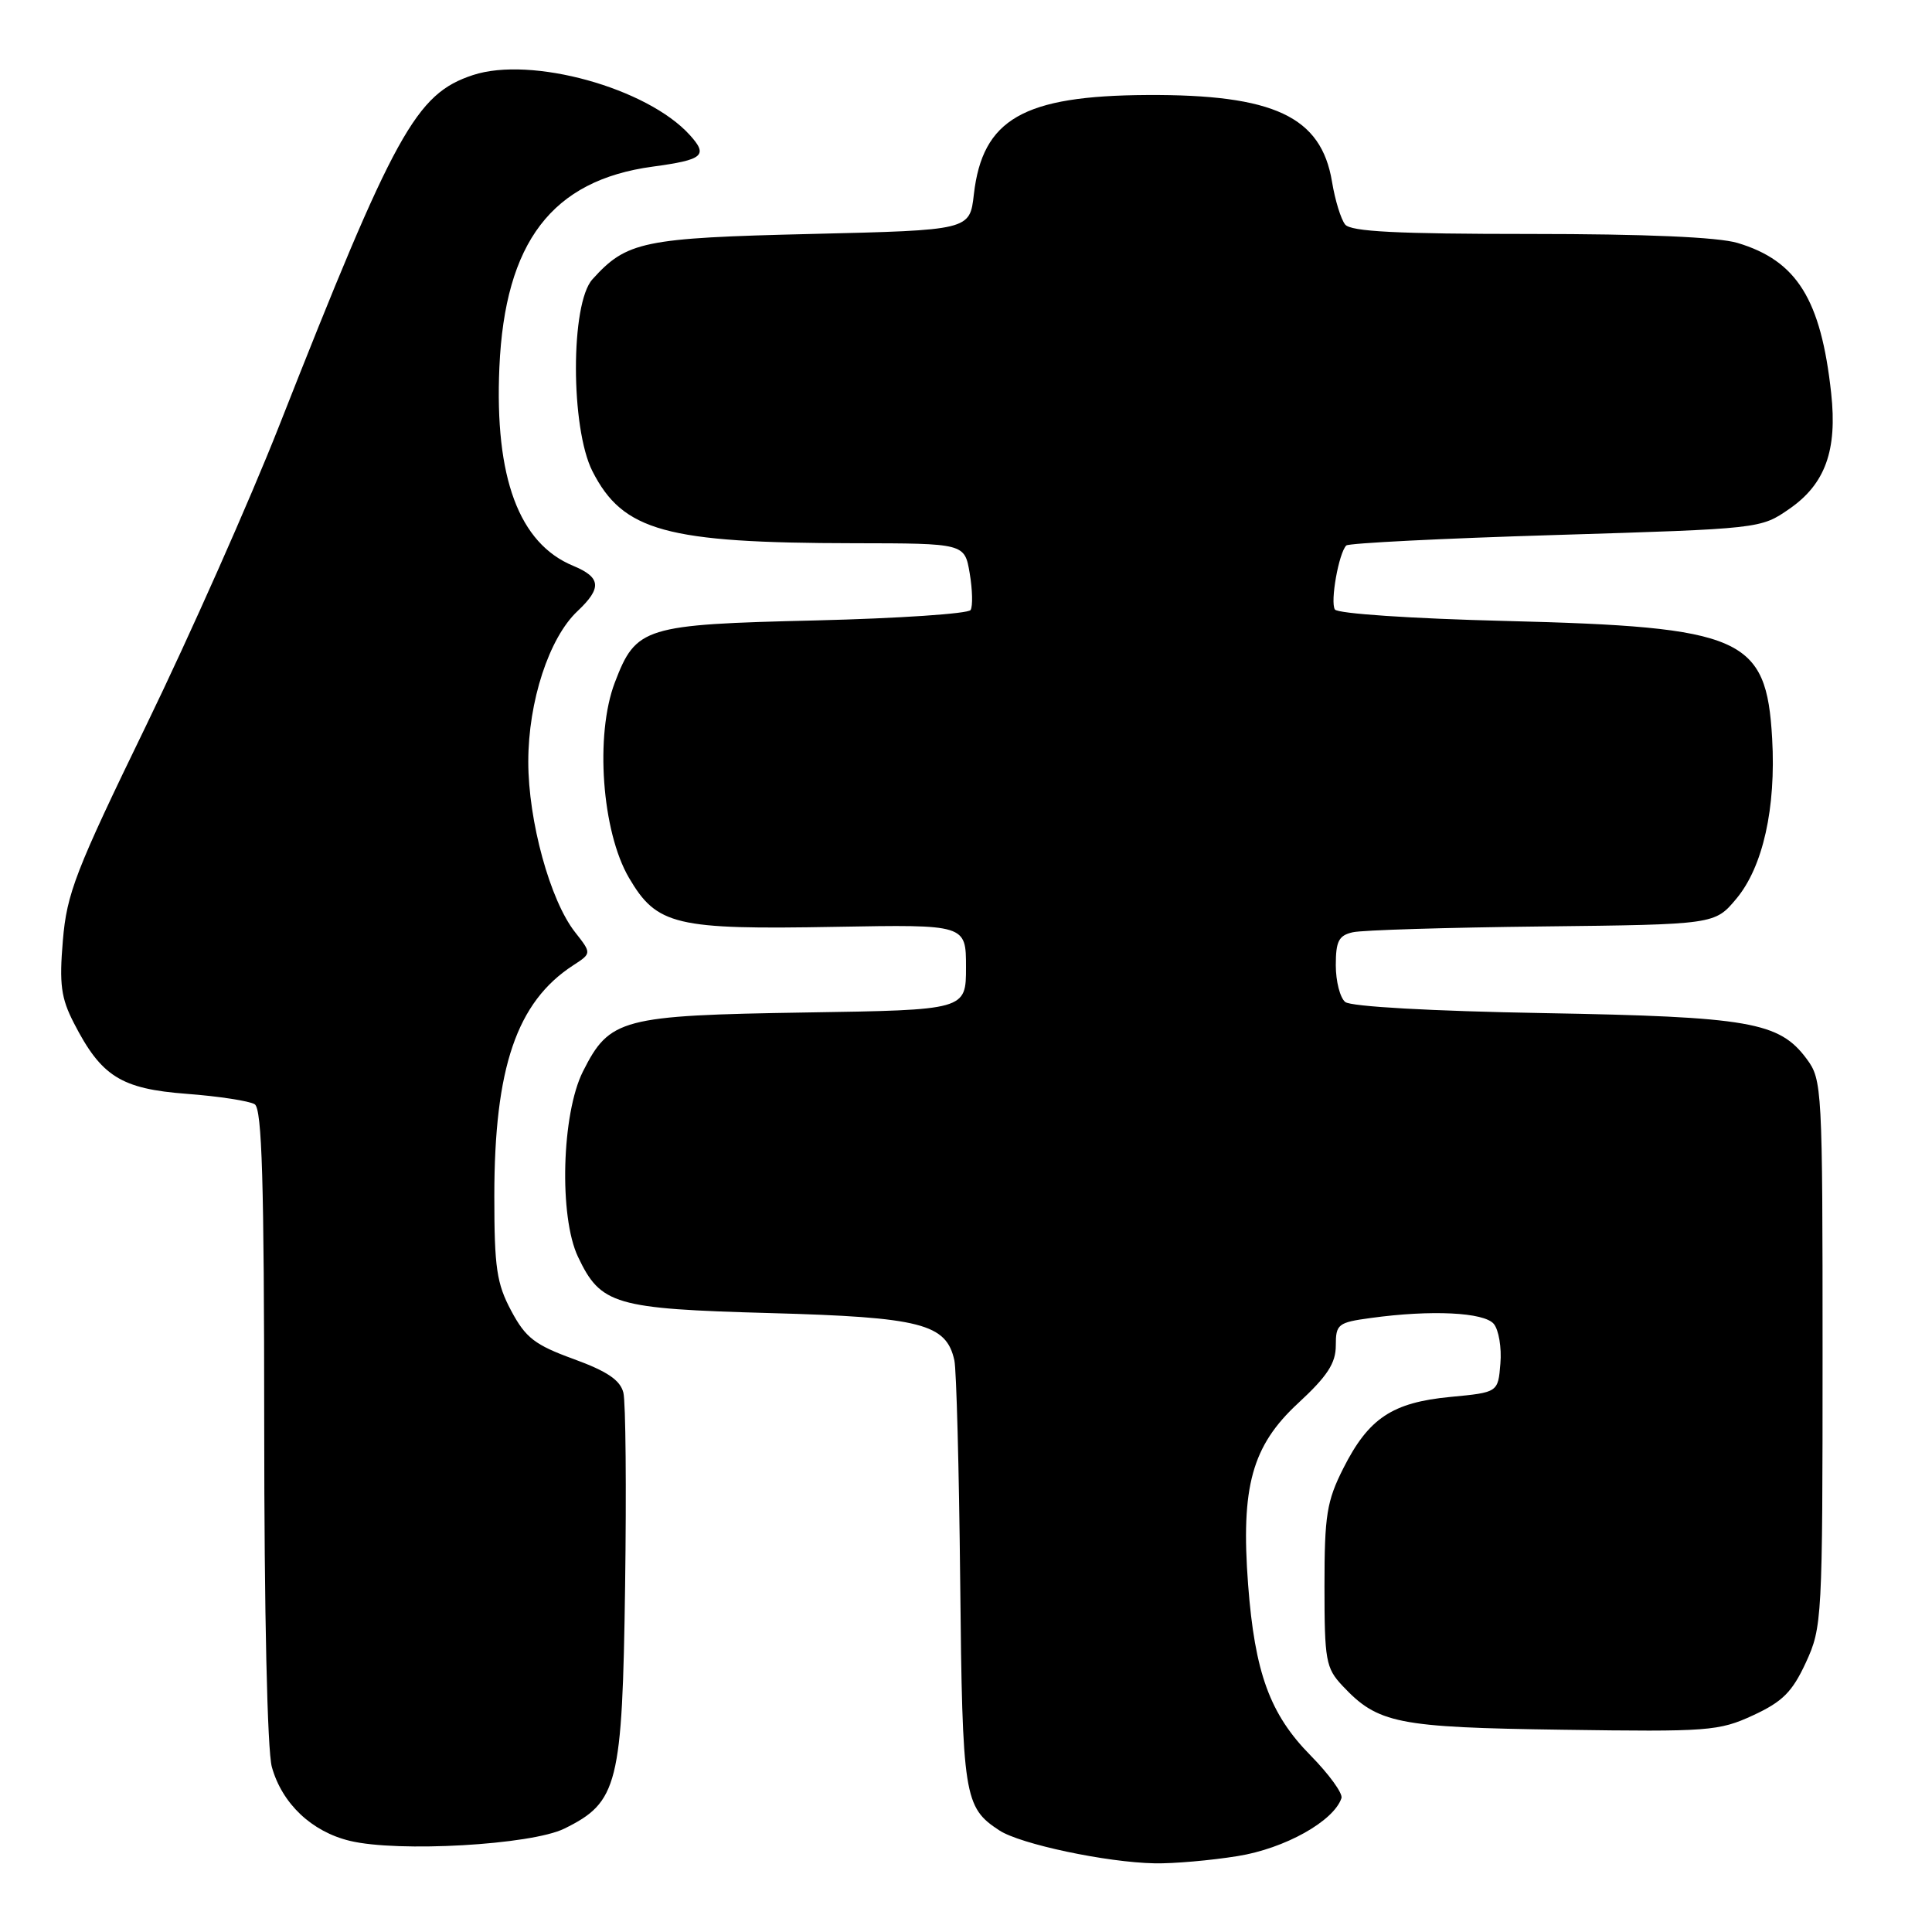 <?xml version="1.0" encoding="UTF-8" standalone="no"?>
<!DOCTYPE svg PUBLIC "-//W3C//DTD SVG 1.1//EN" "http://www.w3.org/Graphics/SVG/1.1/DTD/svg11.dtd" >
<svg xmlns="http://www.w3.org/2000/svg" xmlns:xlink="http://www.w3.org/1999/xlink" version="1.1" viewBox="0 0 256 256">
 <g >
 <path fill="currentColor"
d=" M 164.00 245.94 C 170.24 244.94 176.73 241.32 177.75 238.26 C 177.95 237.64 176.11 235.10 173.65 232.60 C 168.27 227.14 166.27 221.66 165.38 209.97 C 164.40 196.98 165.89 191.58 172.03 185.91 C 175.88 182.35 177.00 180.63 177.00 178.29 C 177.00 175.46 177.28 175.23 181.64 174.64 C 189.63 173.54 196.66 173.88 197.94 175.43 C 198.59 176.22 198.99 178.58 198.81 180.68 C 198.50 184.50 198.50 184.50 192.18 185.10 C 184.47 185.84 181.35 187.92 178.00 194.55 C 175.80 198.91 175.50 200.78 175.50 210.16 C 175.50 220.01 175.68 221.02 177.87 223.36 C 182.58 228.38 185.10 228.89 207.05 229.20 C 226.38 229.48 227.76 229.38 232.29 227.29 C 236.20 225.48 237.48 224.20 239.29 220.29 C 241.44 215.63 241.50 214.54 241.50 179.32 C 241.50 144.16 241.44 143.07 239.40 140.32 C 235.76 135.41 231.85 134.73 204.50 134.24 C 189.72 133.98 178.99 133.38 178.25 132.77 C 177.56 132.21 177.00 130.02 177.00 127.90 C 177.00 124.71 177.39 123.95 179.25 123.53 C 180.49 123.24 191.79 122.90 204.36 122.76 C 227.22 122.50 227.22 122.50 230.08 119.08 C 233.60 114.86 235.34 107.07 234.82 97.87 C 234.06 84.43 230.98 83.07 199.50 82.28 C 187.06 81.97 177.23 81.31 176.88 80.76 C 176.24 79.76 177.39 73.28 178.39 72.28 C 178.70 71.97 191.18 71.34 206.13 70.89 C 233.26 70.06 233.31 70.06 237.11 67.42 C 241.85 64.14 243.47 59.67 242.64 52.10 C 241.29 39.67 238.09 34.54 230.23 32.19 C 227.66 31.42 218.00 31.00 202.76 31.00 C 185.15 31.00 178.99 30.69 178.24 29.75 C 177.68 29.06 176.90 26.52 176.50 24.09 C 175.07 15.44 168.80 12.50 152.00 12.59 C 135.59 12.68 130.19 15.77 129.04 25.76 C 128.50 30.50 128.50 30.50 107.50 31.00 C 85.19 31.53 83.04 31.98 78.50 37.01 C 75.58 40.23 75.59 56.70 78.50 62.44 C 82.54 70.38 88.24 71.95 113.16 71.98 C 127.82 72.00 127.82 72.00 128.49 75.96 C 128.86 78.14 128.91 80.33 128.61 80.83 C 128.30 81.32 119.07 81.94 108.09 82.21 C 85.32 82.75 84.28 83.07 81.47 90.43 C 78.82 97.37 79.75 110.18 83.34 116.31 C 87.04 122.62 89.48 123.20 110.75 122.81 C 128.00 122.50 128.00 122.50 128.00 128.16 C 128.00 133.83 128.00 133.83 106.75 134.16 C 82.32 134.55 80.78 134.96 77.25 141.96 C 74.42 147.57 74.05 161.21 76.59 166.54 C 79.60 172.89 81.43 173.42 102.05 173.99 C 122.05 174.54 125.39 175.40 126.46 180.26 C 126.73 181.49 127.08 194.65 127.23 209.50 C 127.52 238.08 127.73 239.47 132.42 242.54 C 135.20 244.36 146.61 246.78 153.00 246.90 C 155.47 246.95 160.43 246.52 164.00 245.94 Z  M 74.78 242.30 C 81.89 238.80 82.46 236.52 82.83 210.14 C 83.01 197.30 82.91 185.77 82.60 184.53 C 82.18 182.87 80.45 181.70 76.01 180.08 C 70.87 178.21 69.65 177.27 67.74 173.69 C 65.81 170.08 65.50 167.98 65.50 158.50 C 65.50 141.47 68.47 132.77 75.95 127.91 C 78.40 126.32 78.40 126.32 76.20 123.52 C 72.89 119.32 70.00 108.79 70.00 100.93 C 70.00 92.94 72.75 84.53 76.51 80.99 C 79.78 77.91 79.65 76.51 75.94 74.97 C 68.77 72.00 65.53 63.30 66.17 48.69 C 66.90 32.07 73.14 23.89 86.48 22.08 C 93.20 21.17 93.86 20.61 91.41 17.90 C 85.77 11.65 70.39 7.40 62.66 9.95 C 55.11 12.44 52.34 17.44 36.96 56.50 C 33.06 66.40 25.15 84.21 19.39 96.08 C 10.00 115.41 8.85 118.38 8.33 124.62 C 7.84 130.41 8.09 132.25 9.78 135.54 C 13.42 142.64 16.03 144.28 24.75 144.94 C 29.01 145.26 33.06 145.89 33.75 146.32 C 34.72 146.94 35.00 156.55 35.01 188.81 C 35.01 213.72 35.42 231.96 36.02 234.13 C 37.37 238.98 41.29 242.70 46.35 243.92 C 52.75 245.47 70.40 244.46 74.78 242.30 Z "/>
</g>
</svg>